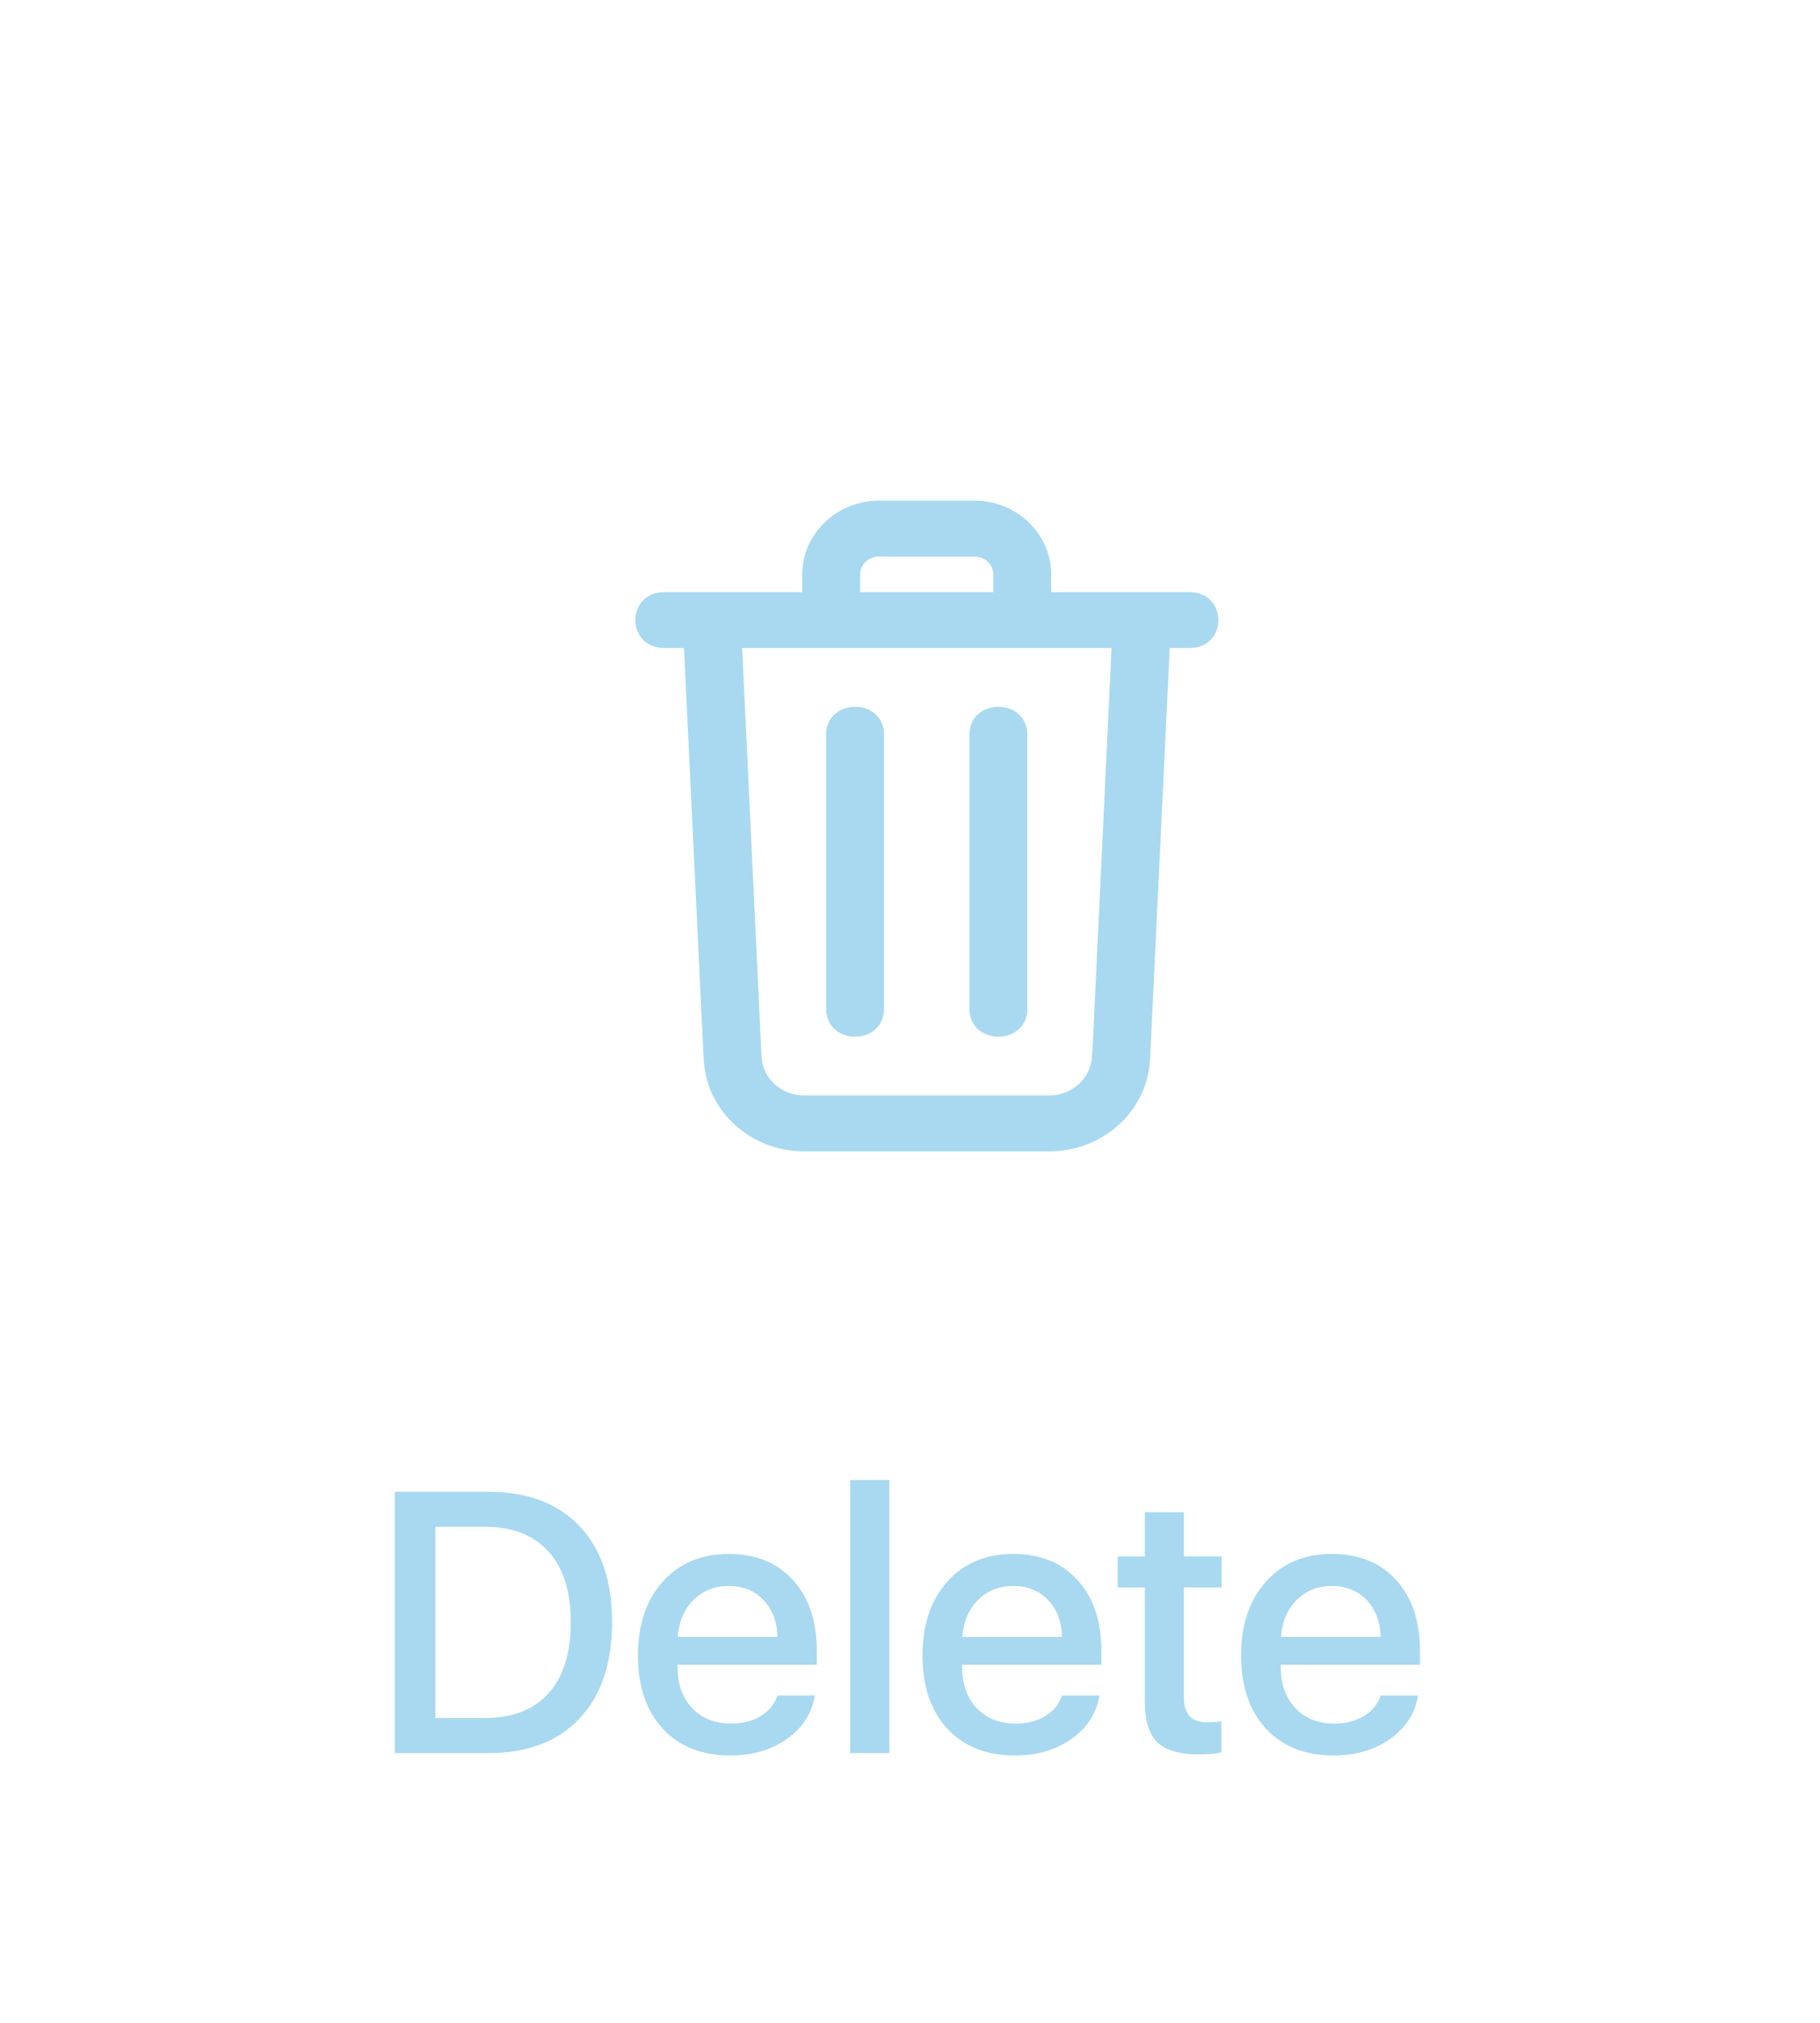 <svg width="54" height="60" viewBox="0 0 54 60" fill="none" xmlns="http://www.w3.org/2000/svg">
<path d="M28.914 14.925C30.122 14.925 31.114 15.872 31.114 17.036V17.64H35.299C35.552 17.64 35.748 17.732 35.88 17.876C36.011 18.018 36.075 18.206 36.075 18.393C36.075 18.579 36.011 18.768 35.88 18.91C35.748 19.054 35.552 19.146 35.299 19.146H34.634L34.048 31.411C33.975 32.906 32.692 34.075 31.139 34.075H23.861C22.398 34.075 21.185 33.048 20.98 31.688L20.952 31.411L20.366 19.146H19.701C19.448 19.146 19.252 19.054 19.12 18.91C18.989 18.768 18.925 18.579 18.925 18.393C18.925 18.206 18.989 18.018 19.12 17.876C19.252 17.732 19.448 17.64 19.701 17.64H23.878V17.036C23.878 15.872 24.872 14.925 26.079 14.925H28.914ZM22.519 31.343L22.531 31.47C22.626 32.092 23.185 32.567 23.861 32.567H31.132C31.853 32.567 32.44 32.026 32.474 31.343L32.477 31.271H32.484L33.059 19.146H21.941L22.519 31.343ZM26.079 16.433C25.728 16.433 25.445 16.707 25.445 17.036V17.64H29.547V17.036C29.547 16.707 29.265 16.433 28.914 16.433H26.079Z" fill="#A8D9F1" stroke="#A8D9F1" stroke-width="0.15"/>
<path d="M25.371 21.039C25.563 21.039 25.758 21.099 25.906 21.224C26.056 21.351 26.154 21.54 26.154 21.786V29.928C26.154 30.174 26.056 30.363 25.906 30.49C25.758 30.615 25.563 30.675 25.371 30.675C25.179 30.675 24.983 30.615 24.835 30.49C24.685 30.363 24.587 30.174 24.587 29.928V21.786C24.587 21.54 24.685 21.351 24.835 21.224C24.983 21.099 25.179 21.039 25.371 21.039Z" fill="#A8D9F1" stroke="#A8D9F1" stroke-width="0.15"/>
<path d="M29.623 21.039C29.815 21.039 30.01 21.099 30.158 21.224C30.308 21.351 30.406 21.54 30.406 21.786V29.928C30.406 30.174 30.308 30.363 30.158 30.49C30.01 30.615 29.815 30.675 29.623 30.675C29.431 30.675 29.235 30.615 29.087 30.49C28.937 30.363 28.839 30.174 28.839 29.928V21.786C28.839 21.54 28.937 21.351 29.087 21.224C29.235 21.099 29.431 21.039 29.623 21.039Z" fill="#A8D9F1" stroke="#A8D9F1" stroke-width="0.15"/>
<path d="M11.714 44.249H14.491C15.648 44.249 16.548 44.588 17.193 45.265C17.837 45.941 18.16 46.89 18.16 48.111C18.16 49.336 17.837 50.29 17.193 50.974C16.548 51.658 15.648 52 14.491 52H11.714V44.249ZM12.918 45.286V50.958H14.378C15.202 50.958 15.834 50.715 16.274 50.227C16.715 49.737 16.935 49.035 16.935 48.122C16.935 47.209 16.715 46.509 16.274 46.022C15.834 45.531 15.202 45.286 14.378 45.286H12.918ZM21.619 47.042C21.2 47.042 20.851 47.182 20.571 47.461C20.296 47.741 20.142 48.104 20.109 48.552H23.069C23.055 48.097 22.915 47.732 22.65 47.456C22.385 47.18 22.041 47.042 21.619 47.042ZM23.064 50.292H24.175C24.093 50.815 23.819 51.243 23.354 51.576C22.888 51.905 22.328 52.07 21.672 52.07C20.827 52.07 20.158 51.805 19.664 51.275C19.173 50.741 18.928 50.018 18.928 49.105C18.928 48.192 19.173 47.461 19.664 46.914C20.154 46.366 20.808 46.092 21.624 46.092C22.426 46.092 23.062 46.351 23.531 46.871C24 47.386 24.234 48.086 24.234 48.971V49.379H20.104V49.449C20.104 49.954 20.249 50.36 20.539 50.668C20.829 50.972 21.214 51.124 21.694 51.124C22.034 51.124 22.328 51.049 22.575 50.899C22.822 50.748 22.985 50.546 23.064 50.292ZM25.223 52V43.9H26.388V52H25.223ZM30.062 47.042C29.643 47.042 29.294 47.182 29.015 47.461C28.739 47.741 28.585 48.104 28.553 48.552H31.512C31.498 48.097 31.358 47.732 31.093 47.456C30.828 47.18 30.485 47.042 30.062 47.042ZM31.507 50.292H32.619C32.536 50.815 32.262 51.243 31.797 51.576C31.331 51.905 30.771 52.07 30.116 52.07C29.271 52.07 28.601 51.805 28.107 51.275C27.616 50.741 27.371 50.018 27.371 49.105C27.371 48.192 27.616 47.461 28.107 46.914C28.598 46.366 29.251 46.092 30.067 46.092C30.869 46.092 31.505 46.351 31.974 46.871C32.443 47.386 32.678 48.086 32.678 48.971V49.379H28.547V49.449C28.547 49.954 28.692 50.36 28.982 50.668C29.273 50.972 29.657 51.124 30.137 51.124C30.477 51.124 30.771 51.049 31.018 50.899C31.265 50.748 31.428 50.546 31.507 50.292ZM33.967 44.856H35.127V46.167H36.244V47.085H35.127V50.346C35.127 50.6 35.184 50.788 35.299 50.91C35.417 51.028 35.598 51.087 35.841 51.087C35.981 51.087 36.113 51.078 36.239 51.06V51.978C36.081 52.018 35.863 52.038 35.584 52.038C35 52.038 34.584 51.918 34.337 51.678C34.09 51.434 33.967 51.03 33.967 50.464V47.085H33.161V46.167H33.967V44.856ZM39.515 47.042C39.096 47.042 38.747 47.182 38.468 47.461C38.192 47.741 38.038 48.104 38.006 48.552H40.965C40.951 48.097 40.811 47.732 40.546 47.456C40.281 47.18 39.938 47.042 39.515 47.042ZM40.96 50.292H42.072C41.989 50.815 41.715 51.243 41.25 51.576C40.785 51.905 40.224 52.07 39.569 52.07C38.724 52.07 38.054 51.805 37.56 51.275C37.069 50.741 36.824 50.018 36.824 49.105C36.824 48.192 37.069 47.461 37.56 46.914C38.051 46.366 38.704 46.092 39.52 46.092C40.323 46.092 40.958 46.351 41.427 46.871C41.896 47.386 42.131 48.086 42.131 48.971V49.379H38.001V49.449C38.001 49.954 38.145 50.36 38.435 50.668C38.726 50.972 39.111 51.124 39.59 51.124C39.931 51.124 40.224 51.049 40.471 50.899C40.718 50.748 40.881 50.546 40.96 50.292Z" fill="#A8D9F1"/>
</svg>
